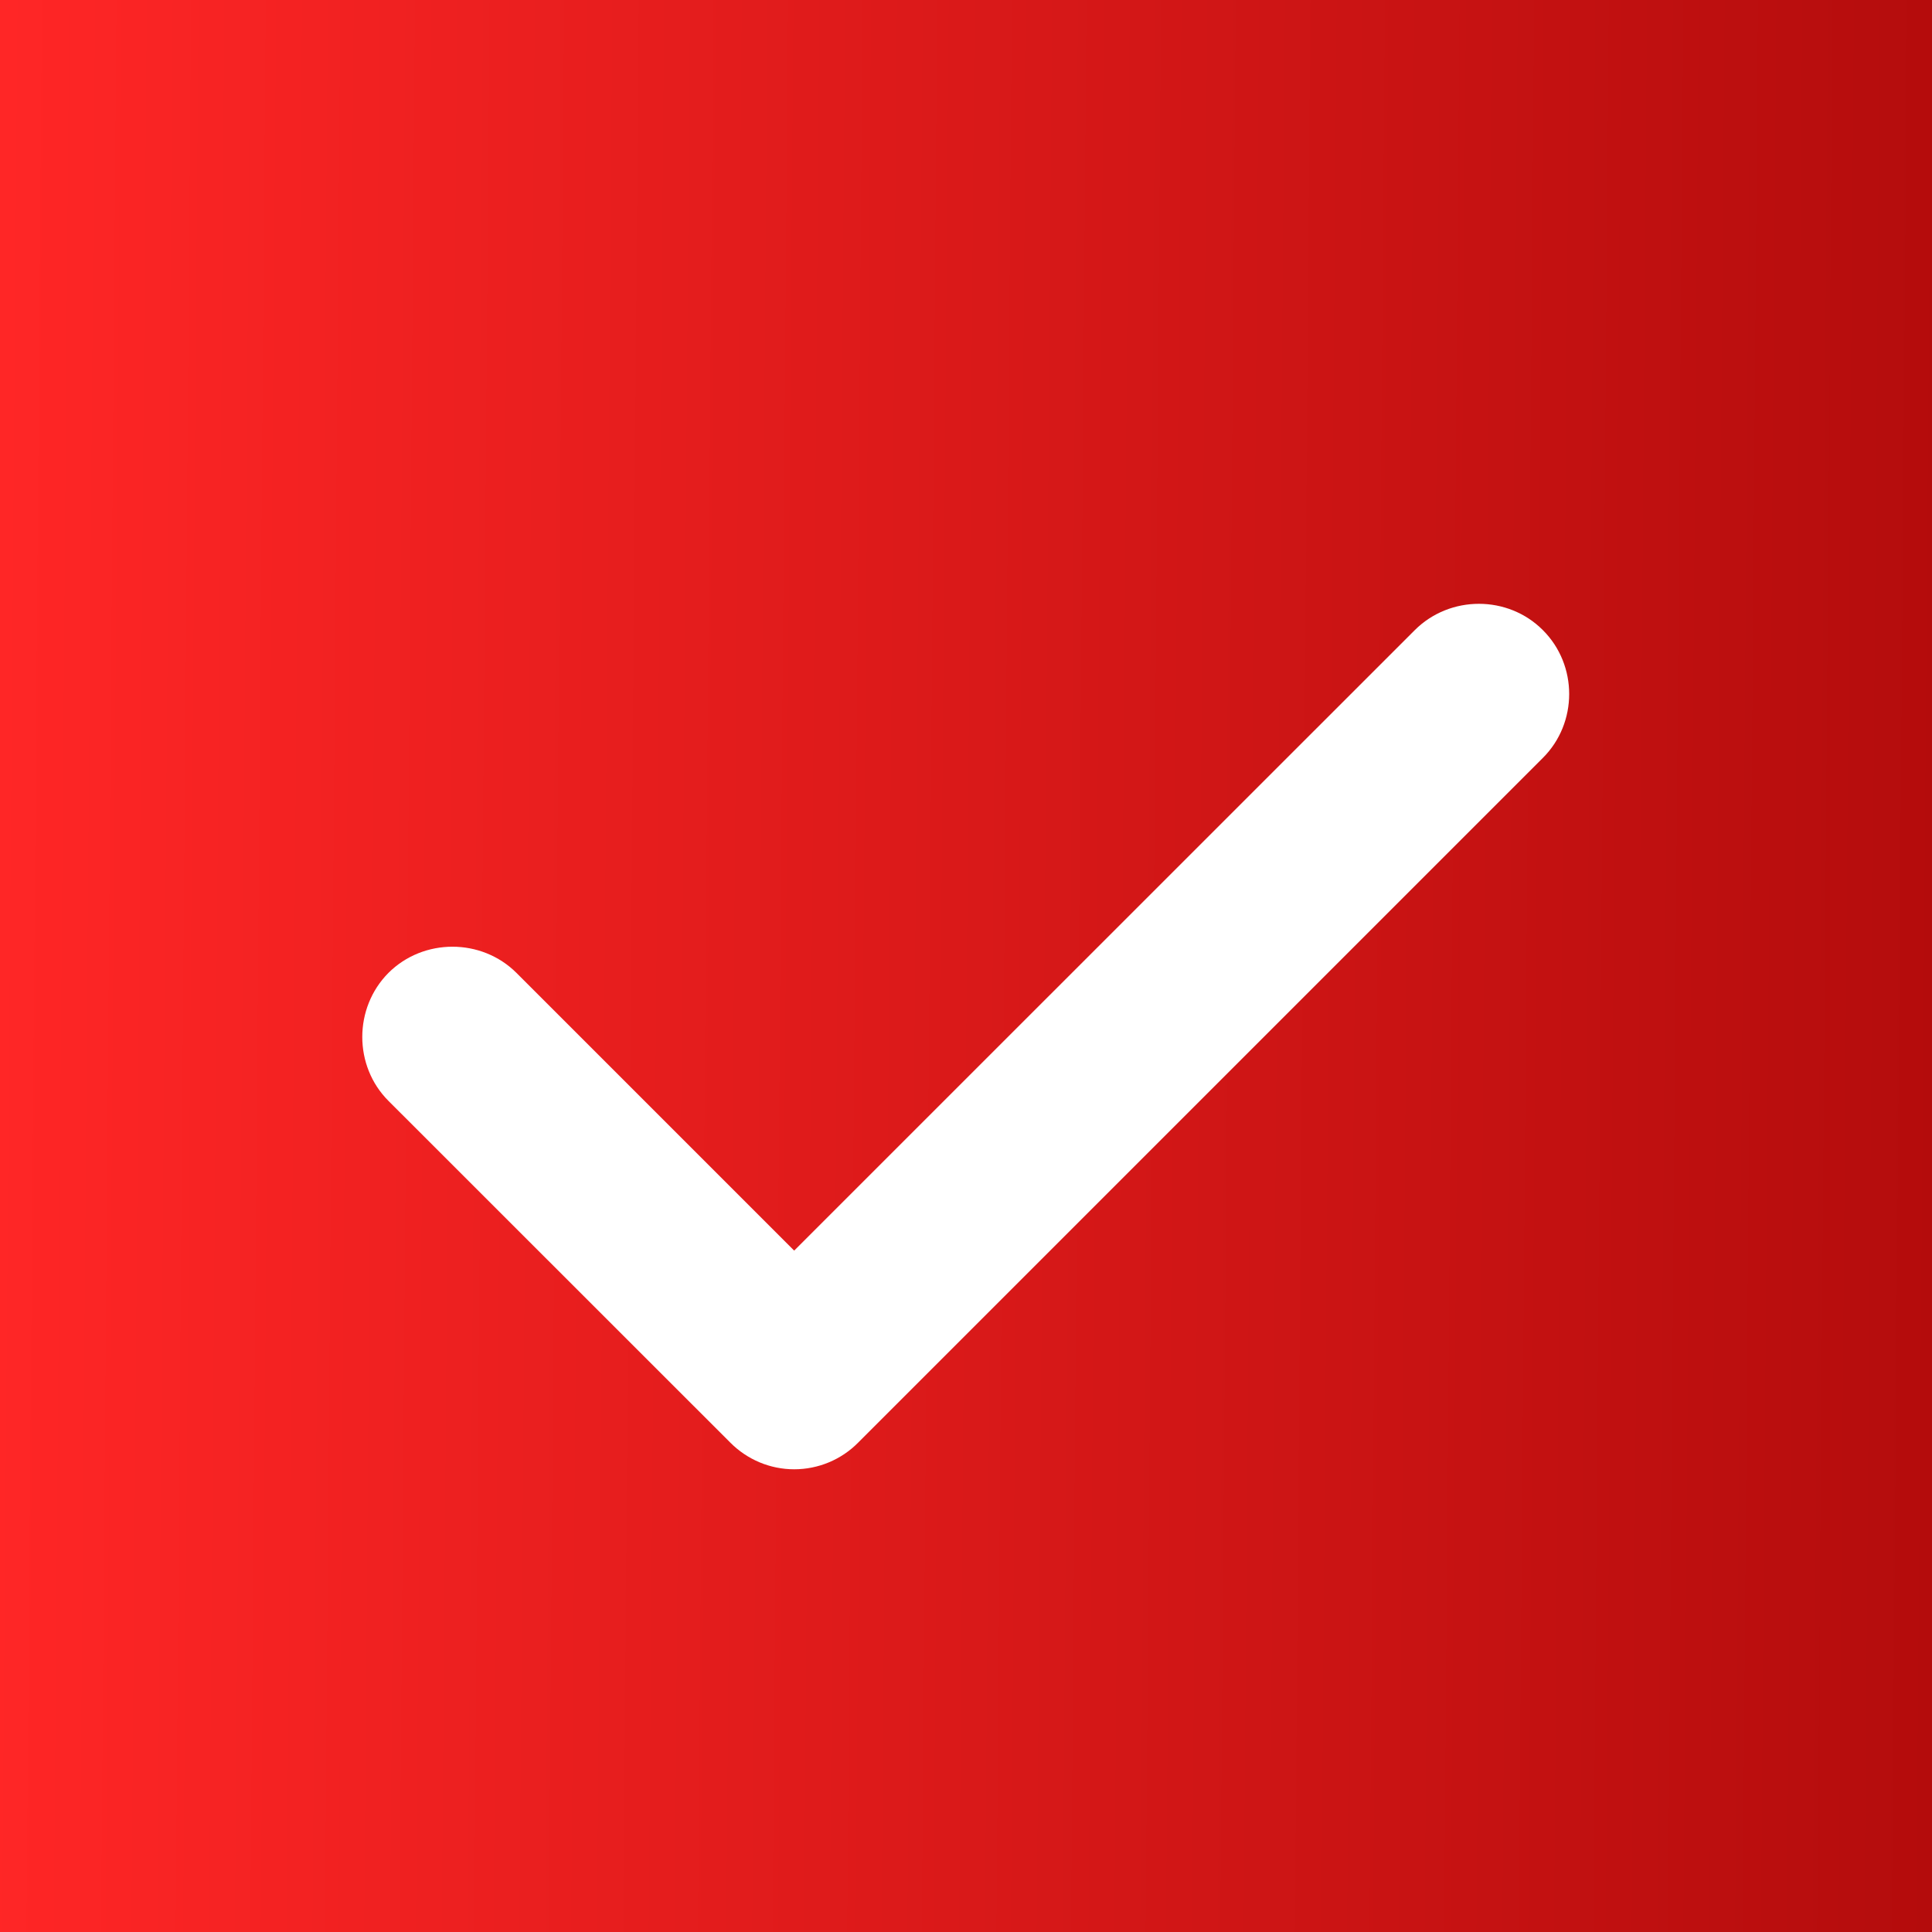 <svg width="16" height="16" viewBox="0 0 16 16" fill="none" xmlns="http://www.w3.org/2000/svg">
<rect x="0" y="0" width="16" height="16" fill="#333333" stroke="none"/>
<rect width="16" height="16" fill="url(#paint0_linear_416_785)"/>
<path d="M6.577 12.168C6.378 12.168 6.188 12.088 6.048 11.947L3.217 9.117C2.928 8.828 2.928 8.348 3.217 8.057C3.507 7.768 3.987 7.768 4.277 8.057L6.577 10.357L11.717 5.218C12.008 4.928 12.488 4.928 12.777 5.218C13.068 5.508 13.068 5.987 12.777 6.277L7.107 11.947C6.968 12.088 6.777 12.168 6.577 12.168Z" fill="white"/>
<defs>
<linearGradient id="paint0_linear_416_785" x1="3.13489e-09" y1="5.778" x2="16.048" y2="5.907" gradientUnits="userSpaceOnUse">
<stop stop-color="#FF2626"/>
<stop offset="1" stop-color="#B40C0C"/>
</linearGradient>
</defs>
</svg>
